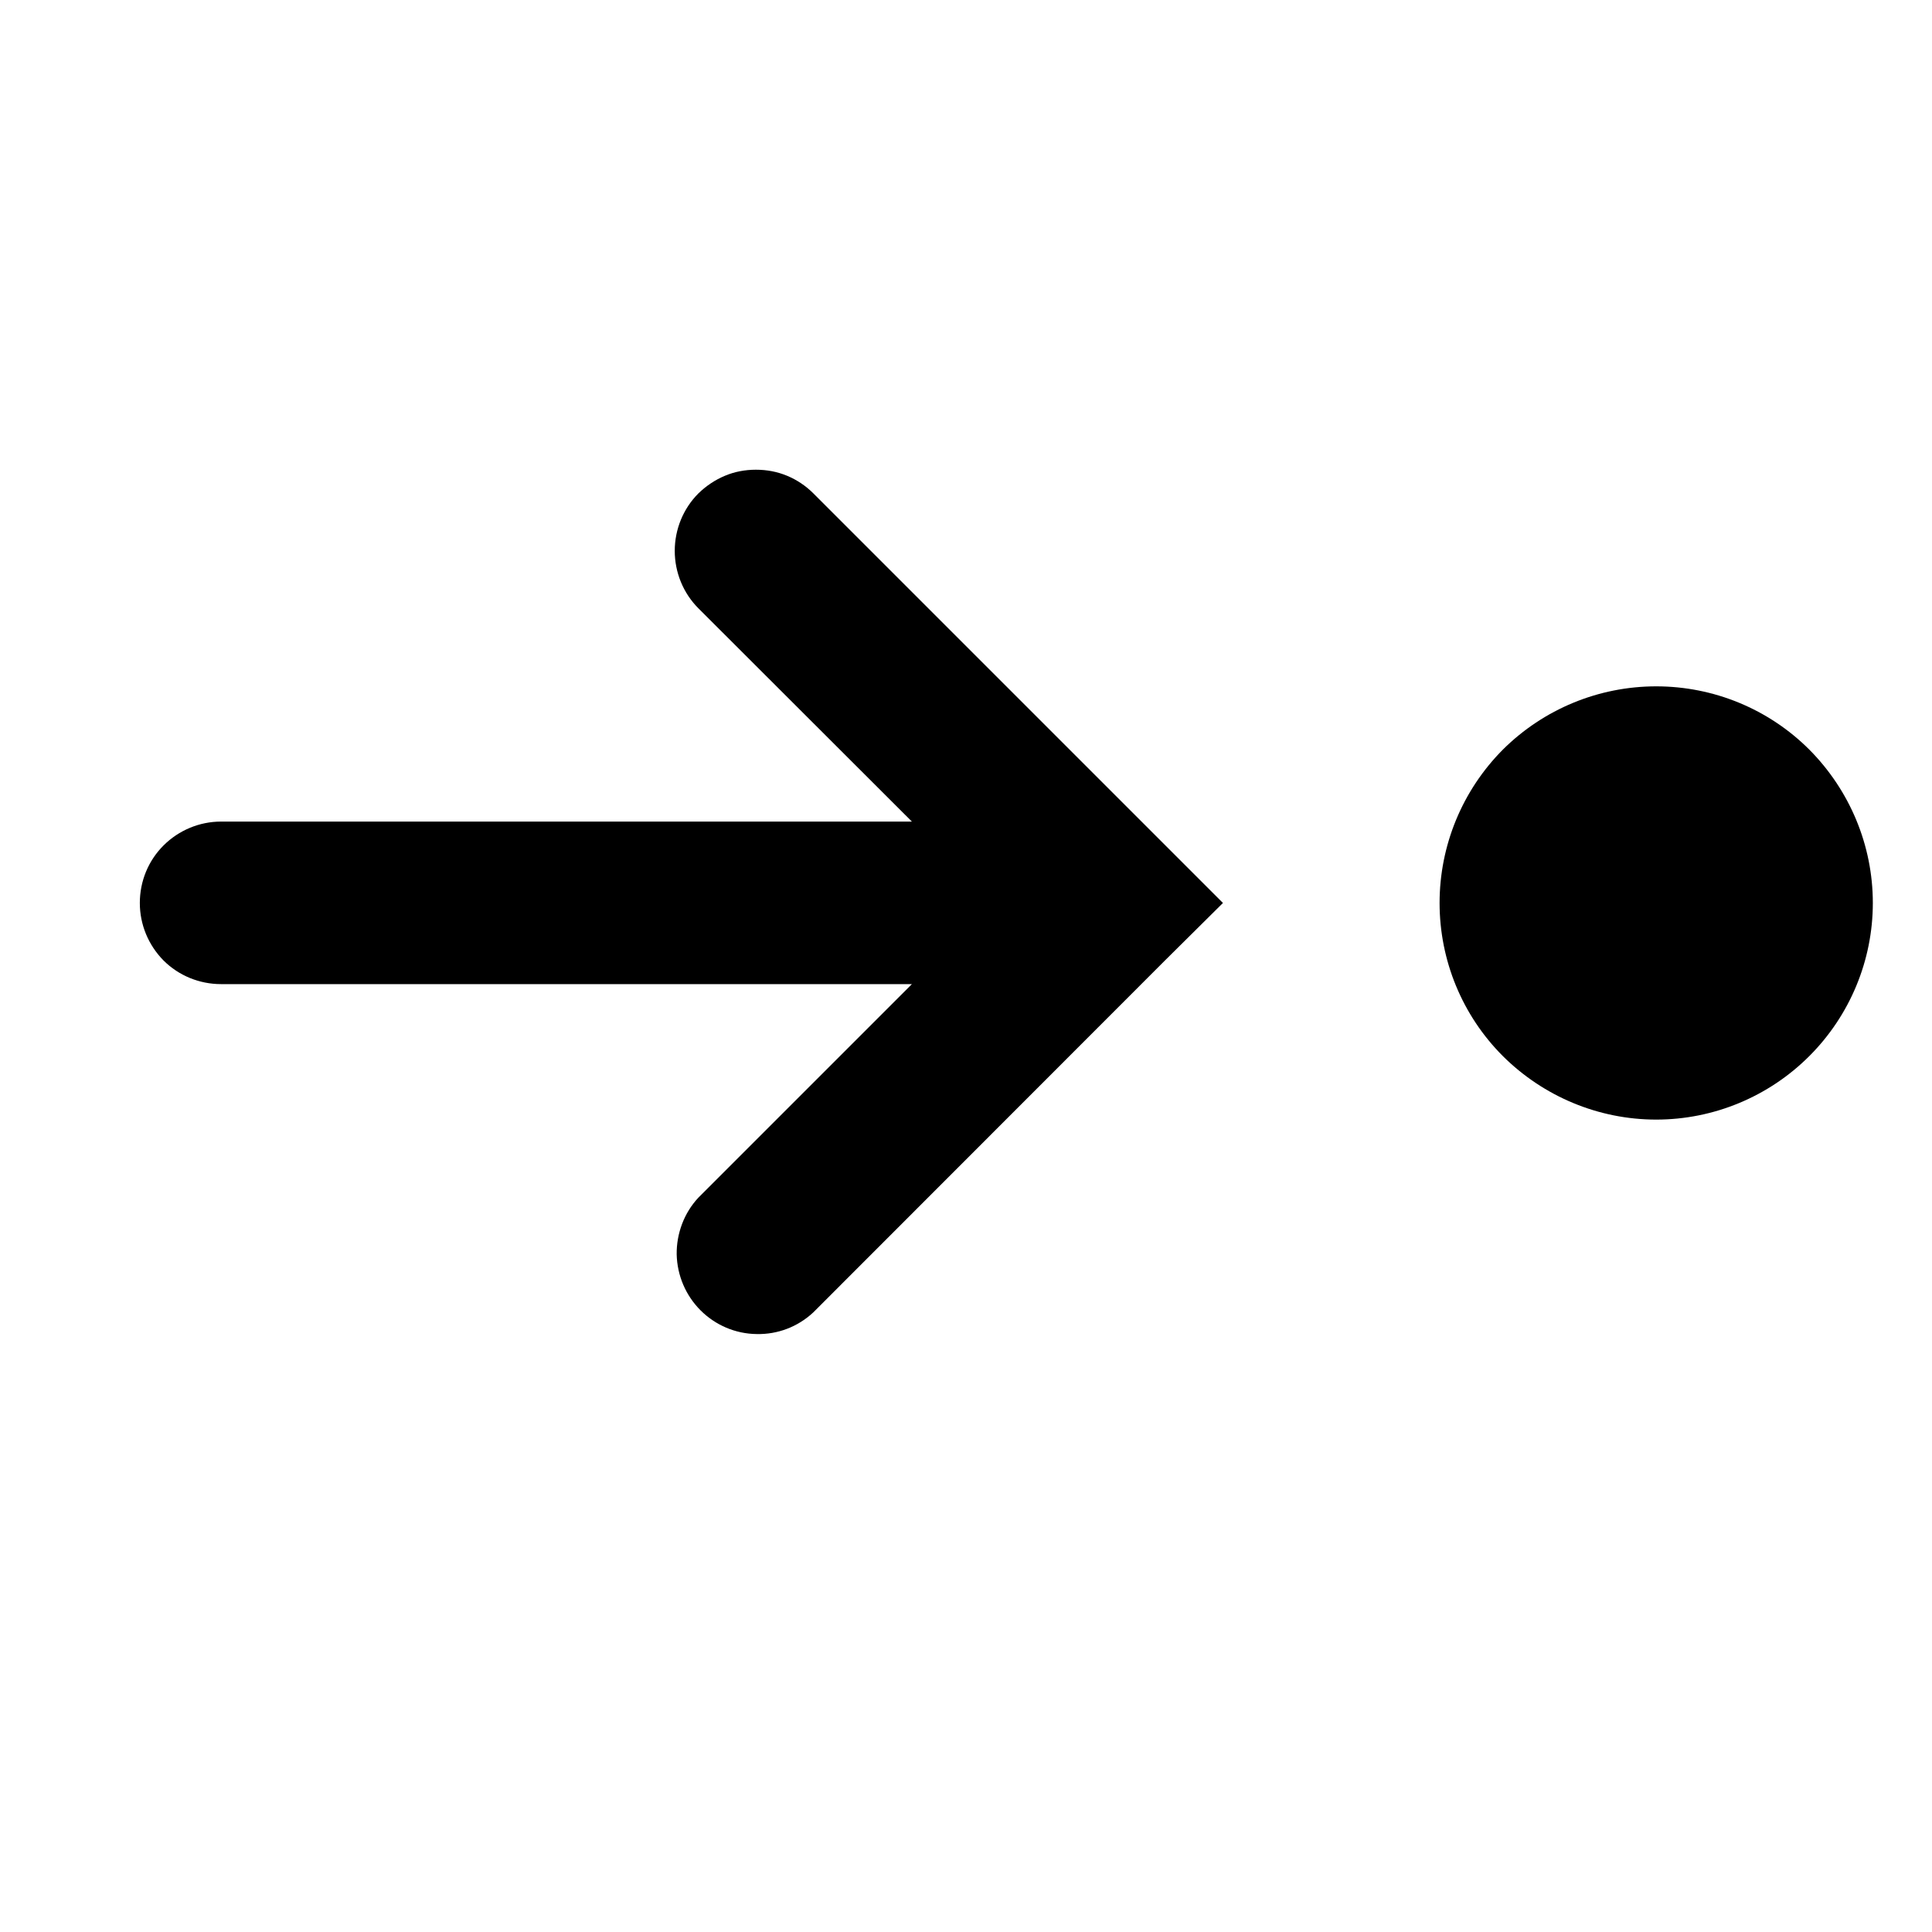 <svg width="8" height="8" viewBox="0 0 8 8" fill="none" xmlns="http://www.w3.org/2000/svg">
<g clip-path="url(#clip0_118_478)">
<path fill-rule="evenodd" clip-rule="evenodd" d="M6.858 2.842C7.096 2.842 7.324 2.936 7.492 3.104C7.66 3.273 7.755 3.501 7.755 3.739C7.755 3.977 7.66 4.205 7.492 4.373C7.324 4.541 7.096 4.636 6.858 4.636C6.62 4.636 6.392 4.541 6.223 4.373C6.055 4.205 5.961 3.977 5.961 3.739C5.961 3.501 6.055 3.273 6.223 3.104C6.392 2.936 6.62 2.842 6.858 2.842ZM2.892 2.043C2.829 2.106 2.794 2.192 2.794 2.281C2.794 2.37 2.829 2.456 2.892 2.519L3.776 3.402H0.915C0.826 3.402 0.74 3.438 0.677 3.501C0.614 3.564 0.579 3.649 0.579 3.739C0.579 3.828 0.614 3.913 0.677 3.977C0.74 4.04 0.826 4.075 0.915 4.075H3.776L2.892 4.959C2.833 5.022 2.801 5.107 2.802 5.194C2.804 5.281 2.839 5.364 2.901 5.426C2.962 5.487 3.045 5.523 3.133 5.524C3.22 5.526 3.304 5.494 3.368 5.434L4.825 3.976L5.064 3.739L4.826 3.501L3.368 2.043C3.337 2.012 3.3 1.987 3.259 1.97C3.218 1.953 3.175 1.945 3.13 1.945C3.086 1.945 3.042 1.953 3.002 1.97C2.961 1.987 2.924 2.012 2.892 2.043Z" fill="black"/>
</g>
<defs>
<clipPath id="clip0_118_478">
<rect width="7.176" height="7.176" fill="white" transform="matrix(0 -1 1 0 0.579 7.327)"/>
</clipPath>
</defs>
</svg>
